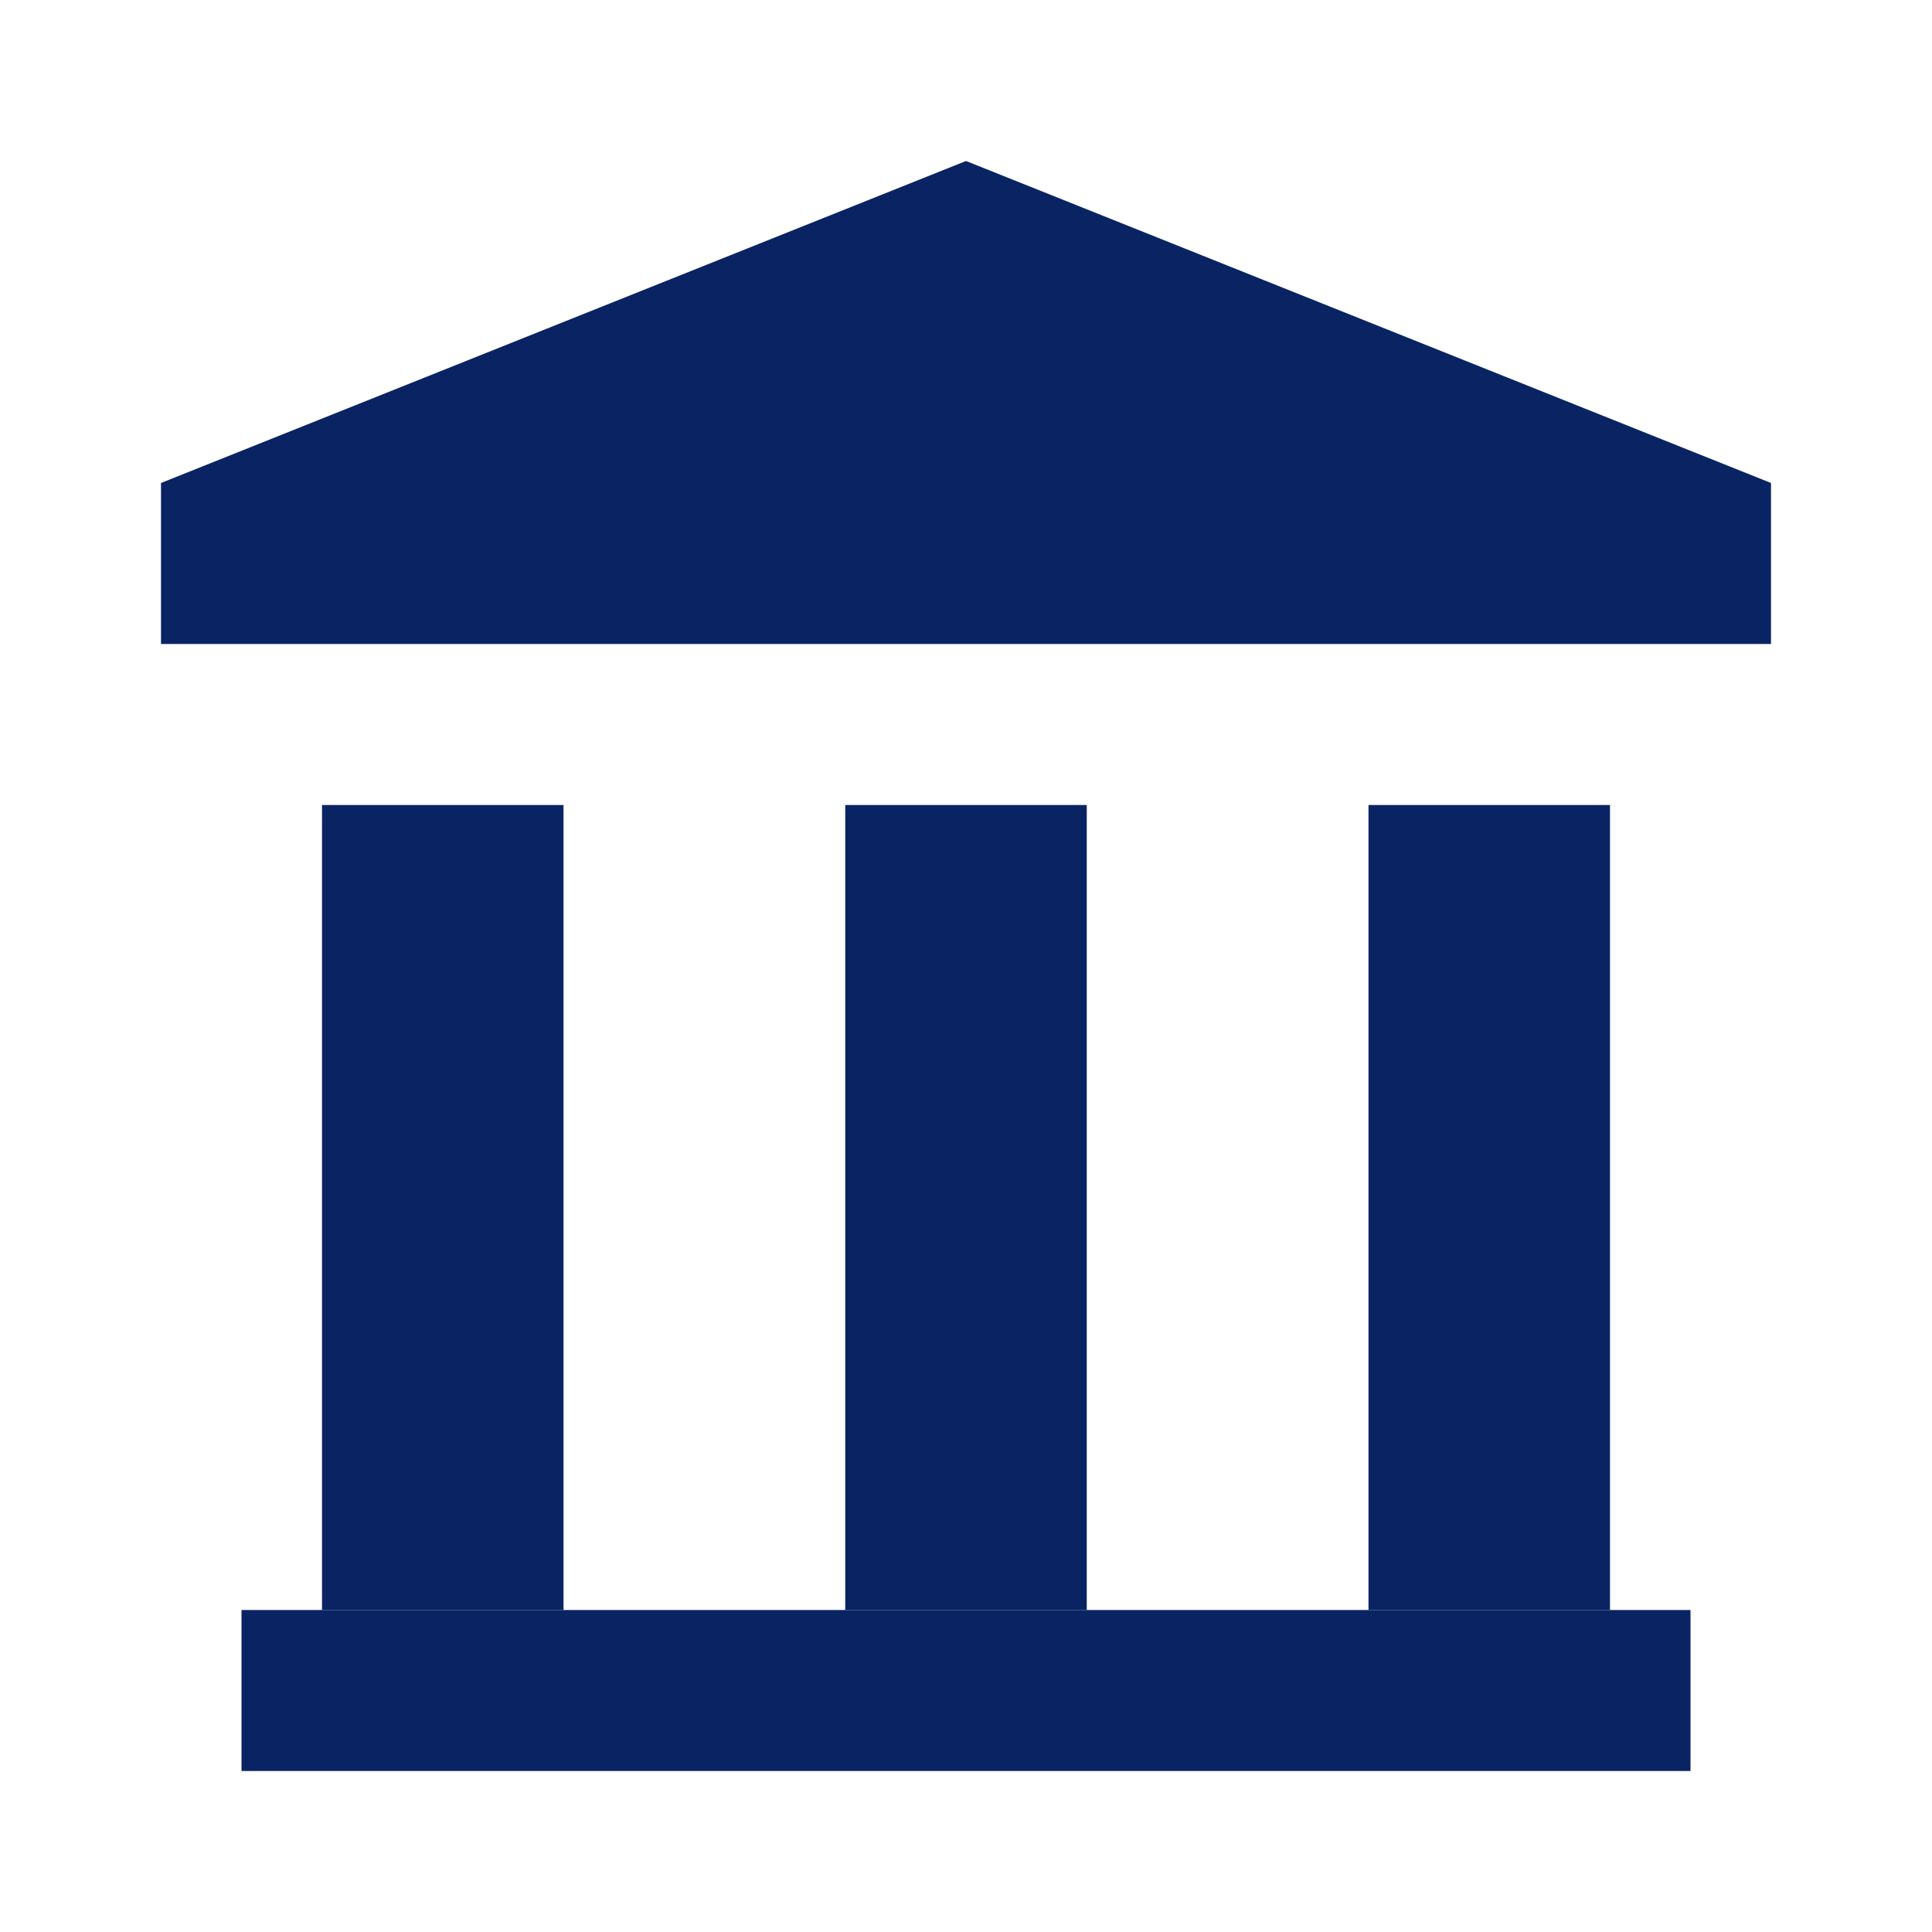 <svg xmlns="http://www.w3.org/2000/svg" width="48" height="48" viewBox="0 0 48 48" fill="none">
  <path d="M24 4L4 12V16H44V12L24 4Z" fill="#0a2463"/>
  <rect x="8" y="20" width="6" height="20" fill="#0a2463"/>
  <rect x="34" y="20" width="6" height="20" fill="#0a2463"/>
  <rect x="21" y="20" width="6" height="20" fill="#0a2463"/>
  <rect x="6" y="40" width="36" height="4" fill="#0a2463"/>
</svg> 